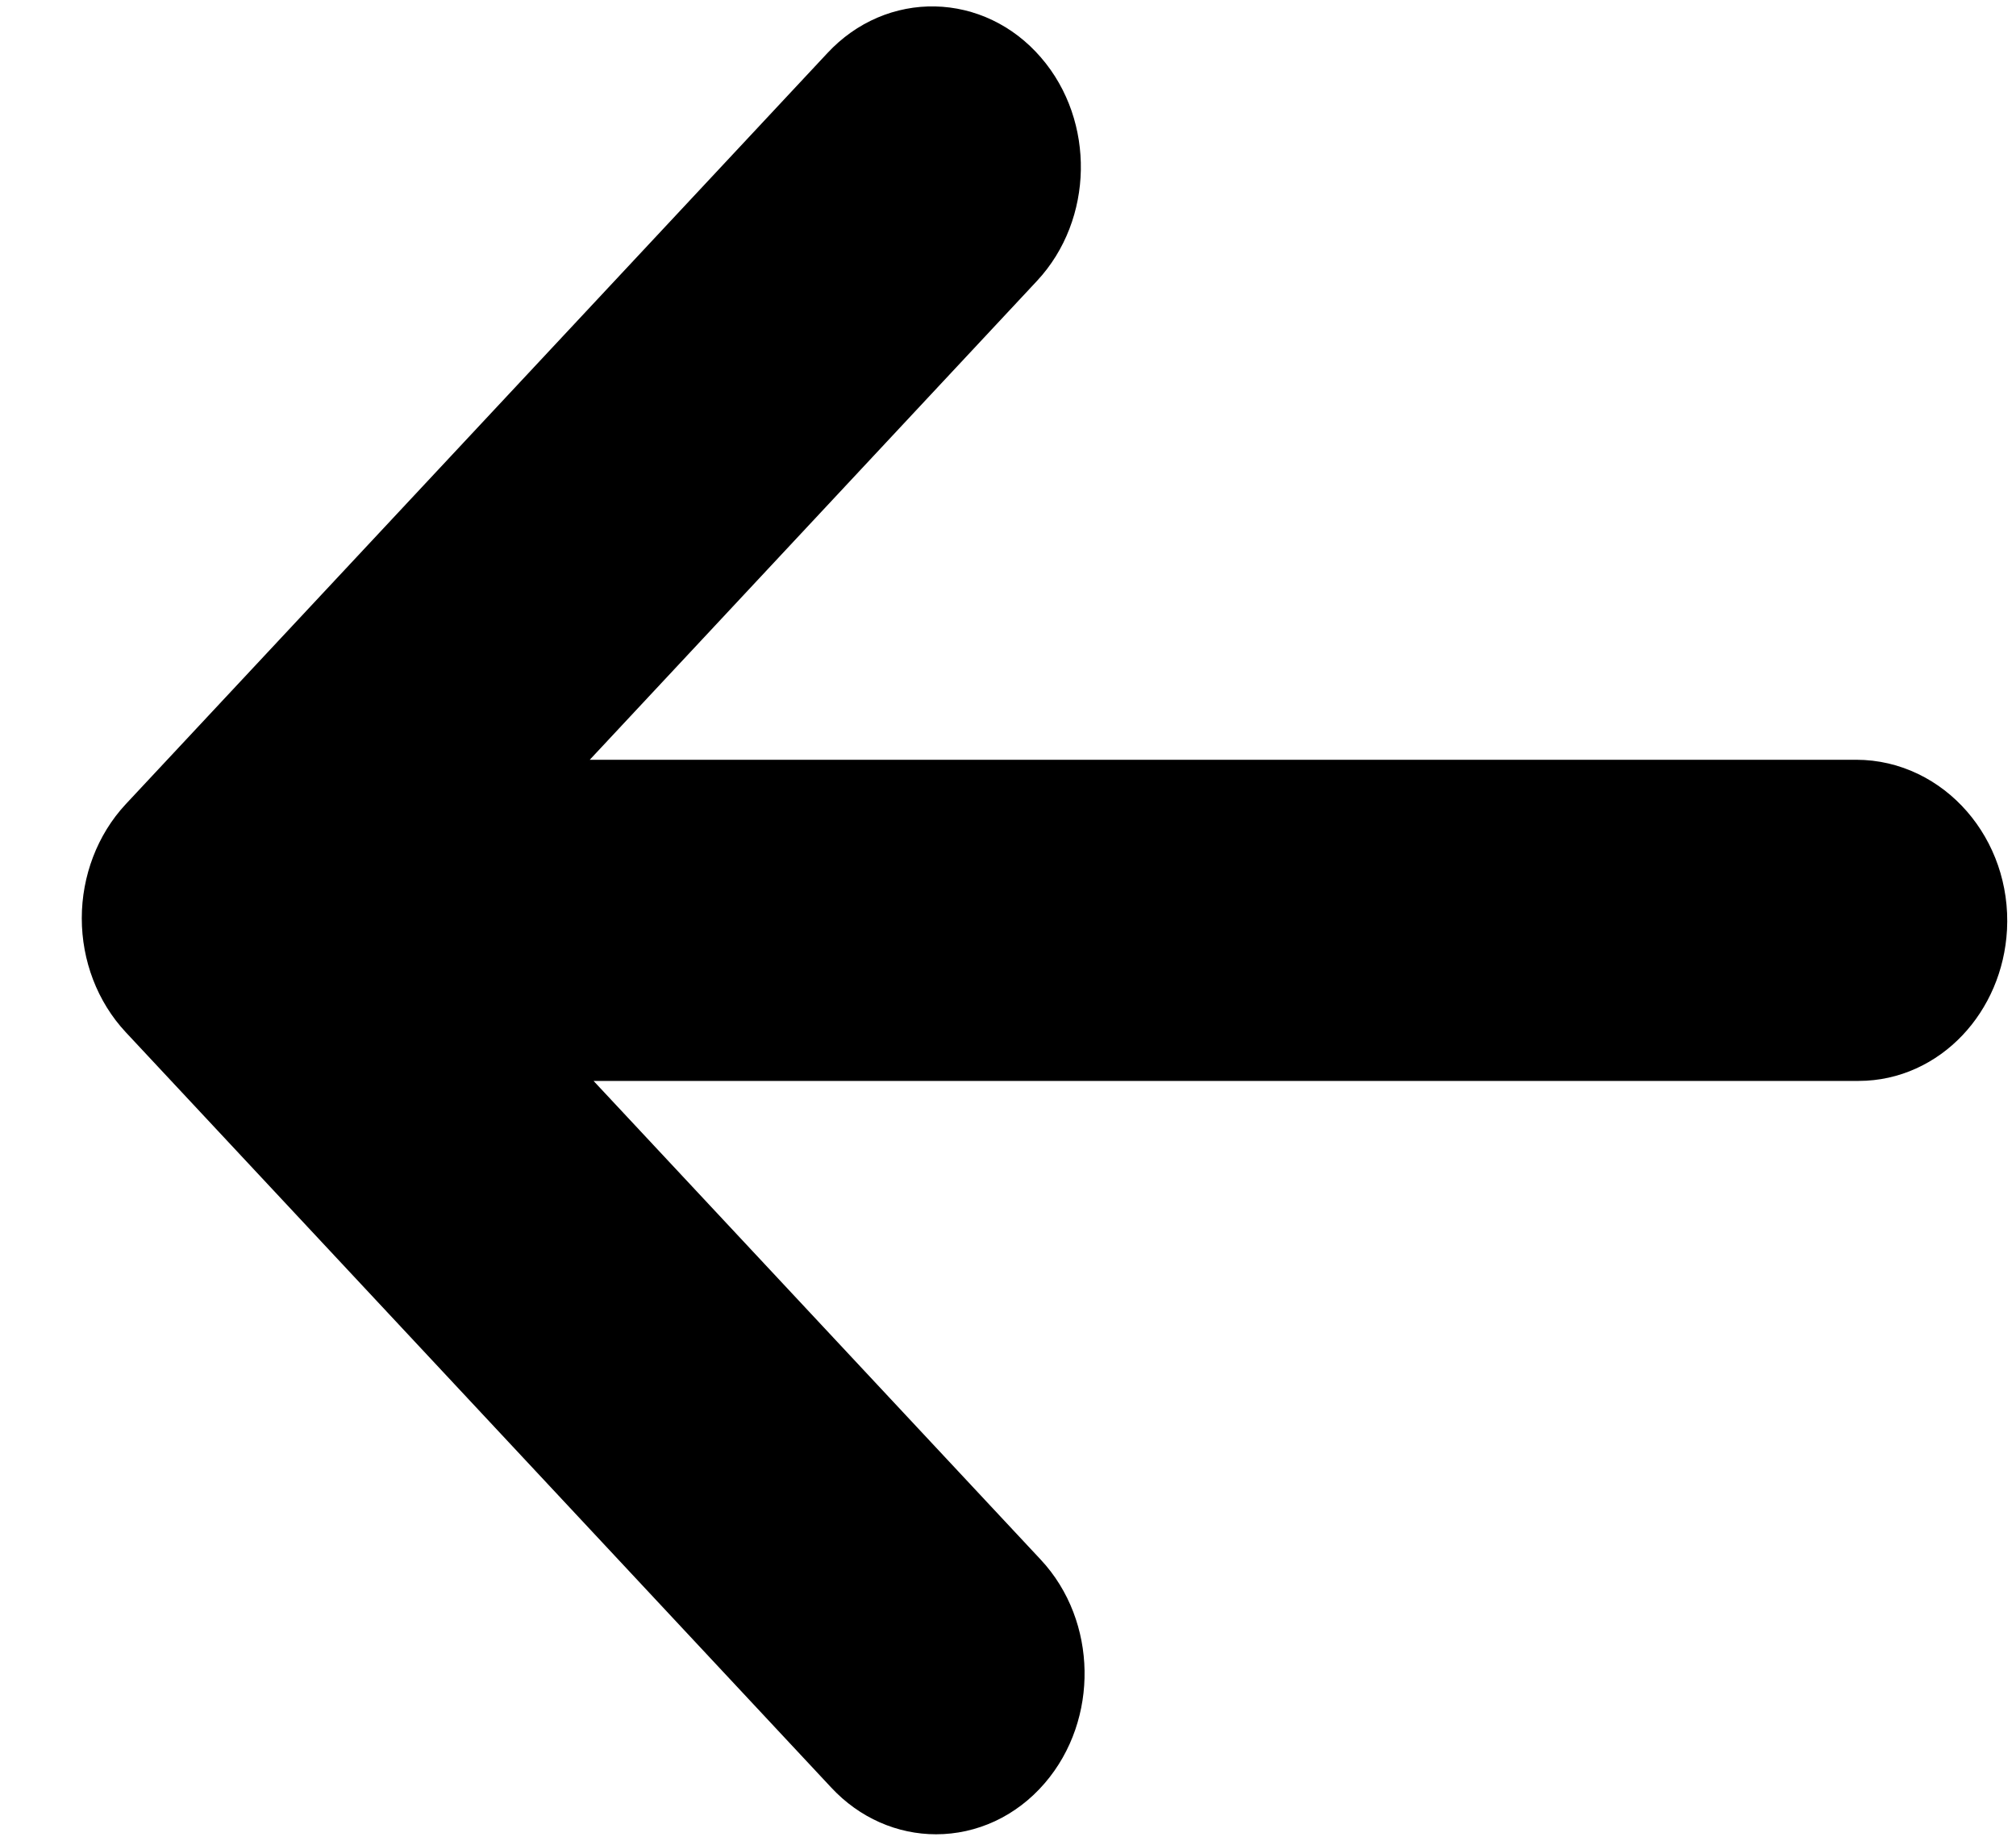 <svg width="23" height="21" viewBox="0 0 23 21" fill="none" xmlns="http://www.w3.org/2000/svg">
<path d="M21.177 9.168H5.585C5.583 9.168 5.58 9.162 5.583 9.162L11.464 2.865C11.94 2.356 11.956 1.512 11.497 0.982C11.04 0.452 10.282 0.434 9.806 0.946L1.8 9.516C1.566 9.767 1.433 10.116 1.433 10.476C1.433 10.839 1.566 11.184 1.8 11.435L9.85 20.054C10.081 20.302 10.38 20.427 10.679 20.427C10.994 20.427 11.306 20.29 11.54 20.018C11.997 19.488 11.983 18.643 11.508 18.135L5.626 11.838C5.623 11.835 5.626 11.832 5.629 11.832H21.205C21.841 11.832 22.36 11.278 22.398 10.582C22.439 9.81 21.871 9.168 21.177 9.168Z" fill="black" stroke="black"/>
</svg>
